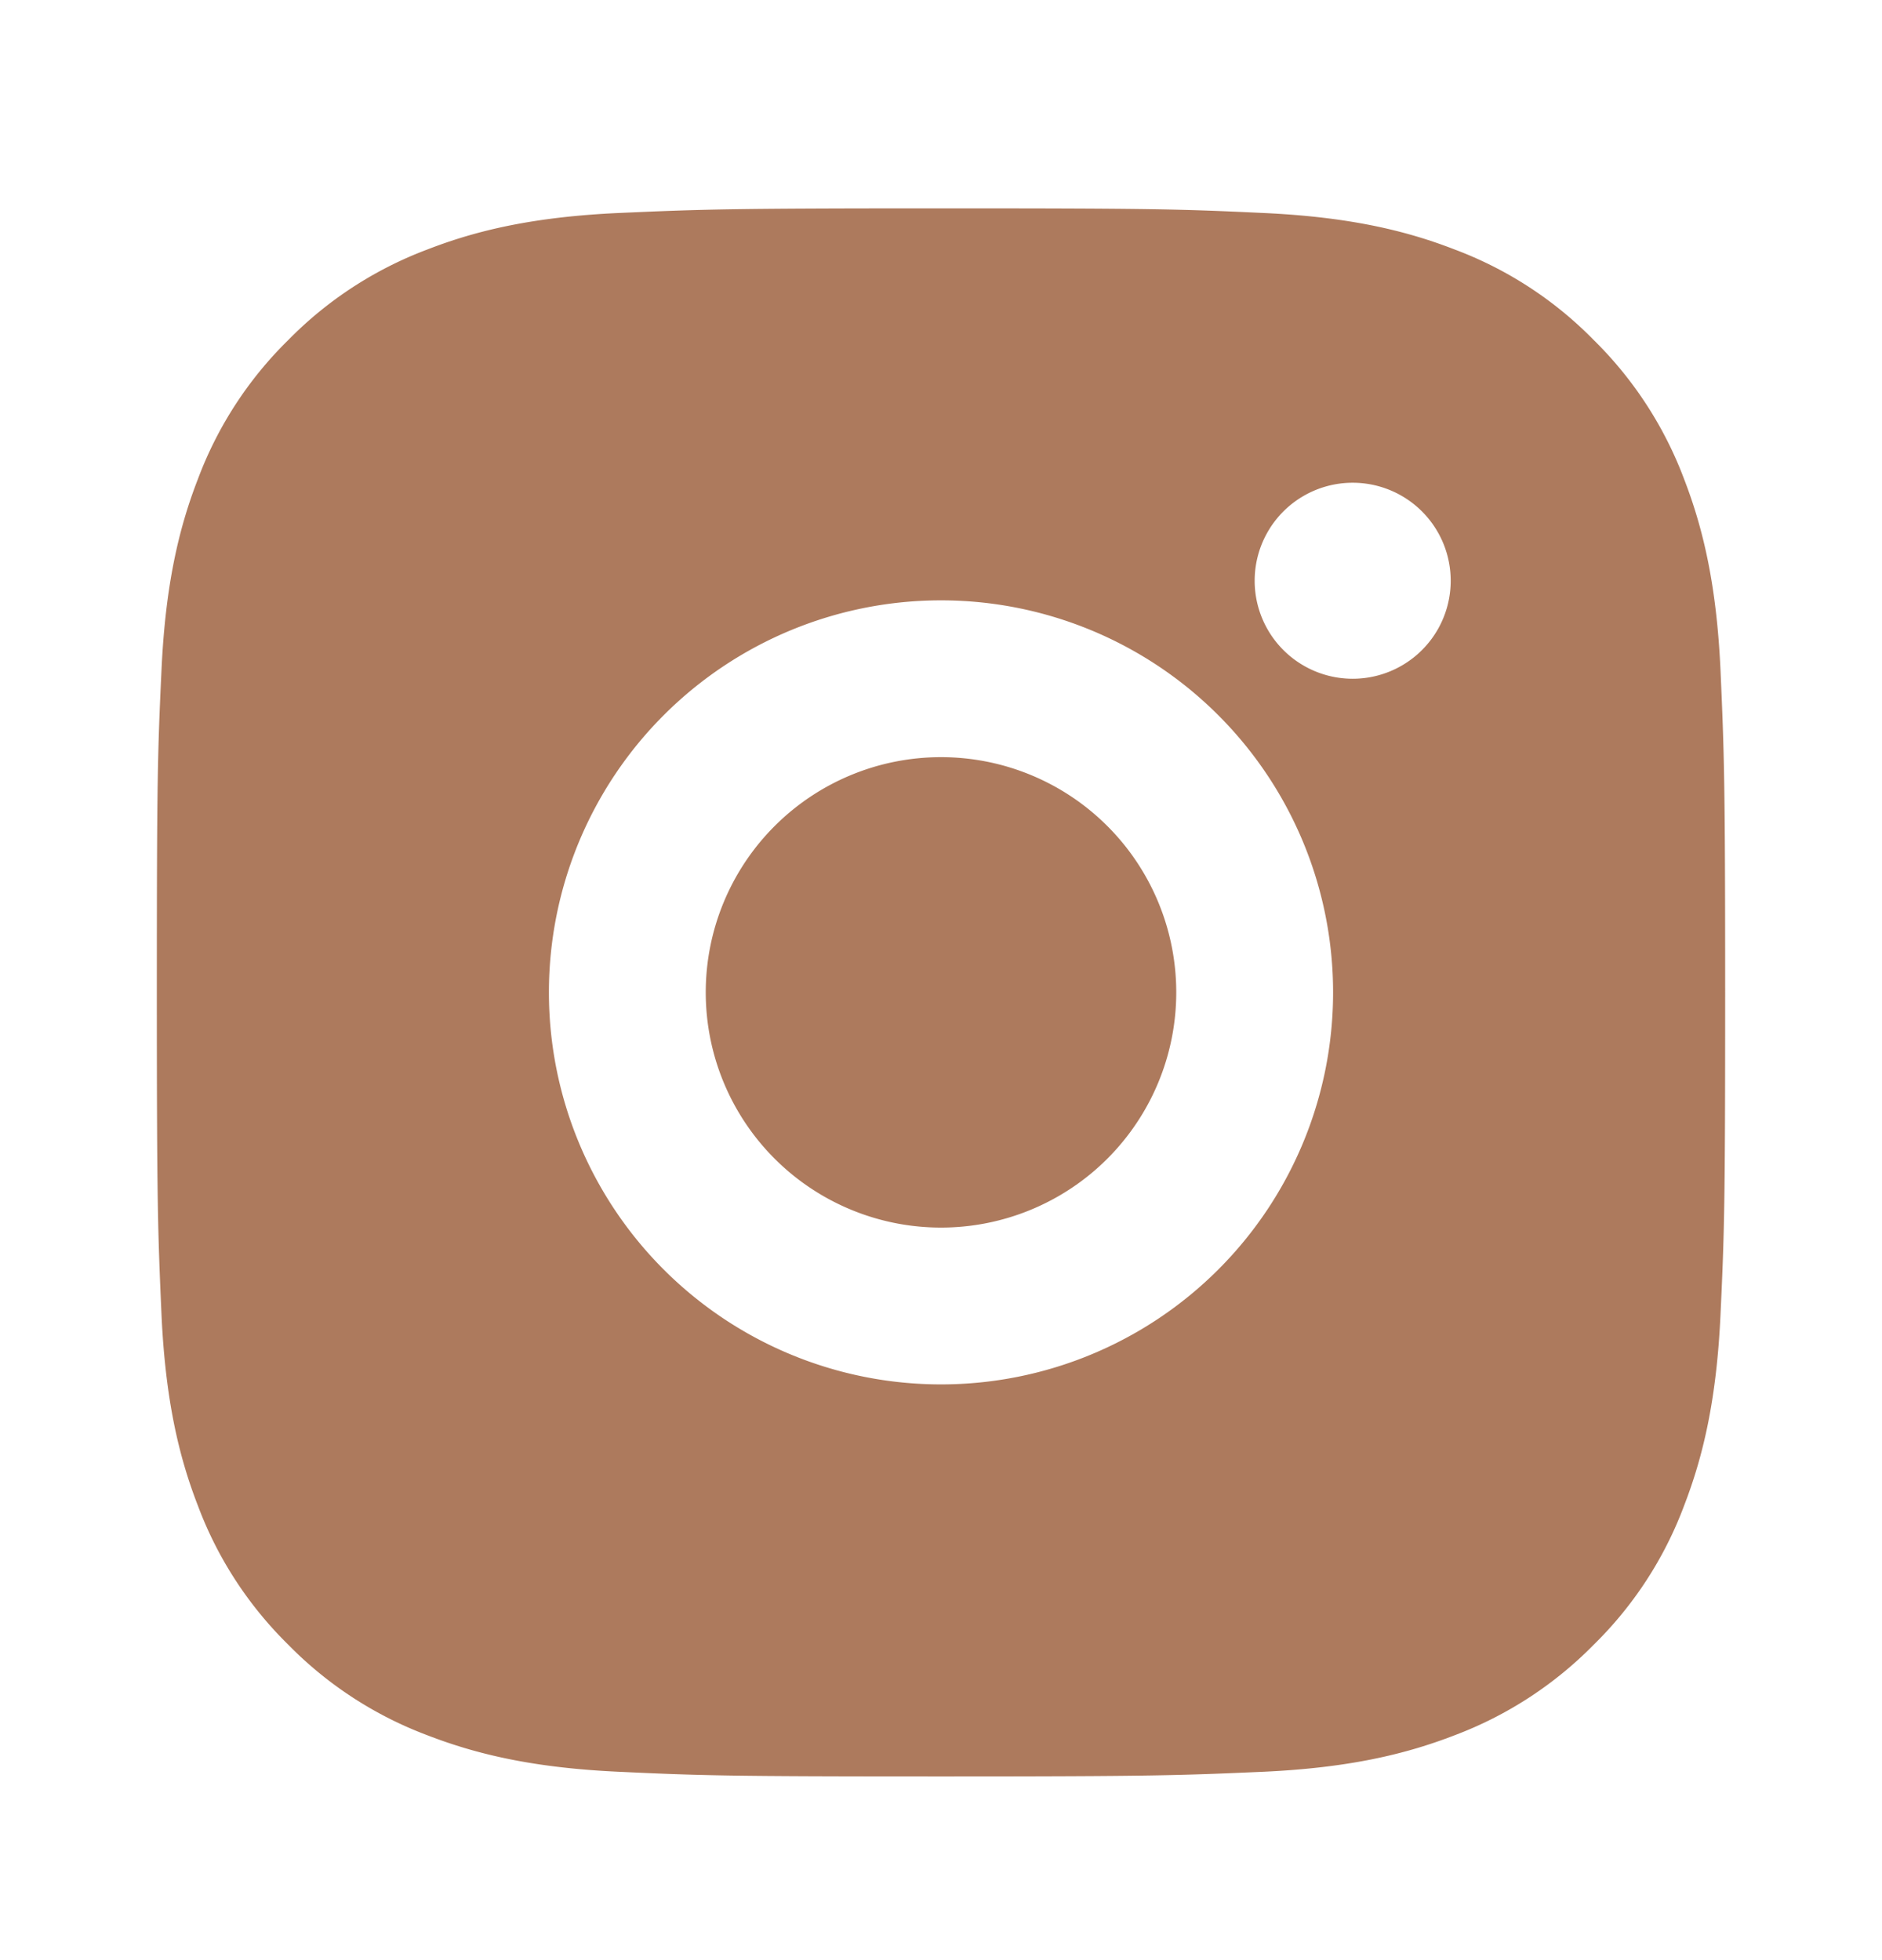 <svg xmlns="http://www.w3.org/2000/svg" width="24" height="25" viewBox="0 0 24 25"><g><g><g/><g><path fill="#ad7a5d" d="M9 12.657a3 3 0 1 0 6 0 3 3 0 0 0-6 0zm8.25-4a1.25 1.25 0 1 1 0-2.5 1.25 1.25 0 0 1 0 2.5zm-.25 4a5 5 0 1 1-10 0 5 5 0 0 1 10 0zm-9.122-9.94c-1.066.05-1.79.217-2.428.465a4.897 4.897 0 0 0-1.772 1.153 4.88 4.88 0 0 0-1.153 1.772c-.248.638-.415 1.362-.465 2.428C2.01 9.601 2 9.94 2 12.657c0 2.717.013 3.056.06 4.122.05 1.065.217 1.791.465 2.428.25.668.644 1.272 1.153 1.772a4.89 4.89 0 0 0 1.772 1.153c.638.247 1.363.415 2.428.465 1.066.05 1.405.06 4.122.06 2.717 0 3.056-.013 4.122-.06 1.065-.05 1.791-.218 2.428-.465a4.915 4.915 0 0 0 1.772-1.153c.51-.5.903-1.104 1.153-1.772.247-.638.415-1.363.465-2.428.05-1.066.06-1.405.06-4.122 0-2.717-.013-3.056-.06-4.122-.05-1.065-.218-1.79-.465-2.428a4.908 4.908 0 0 0-1.153-1.772 4.876 4.876 0 0 0-1.772-1.153c-.638-.248-1.363-.415-2.428-.465-1.066-.05-1.405-.06-4.122-.06-2.717 0-3.056.013-4.122.06z"/></g></g></g></svg>